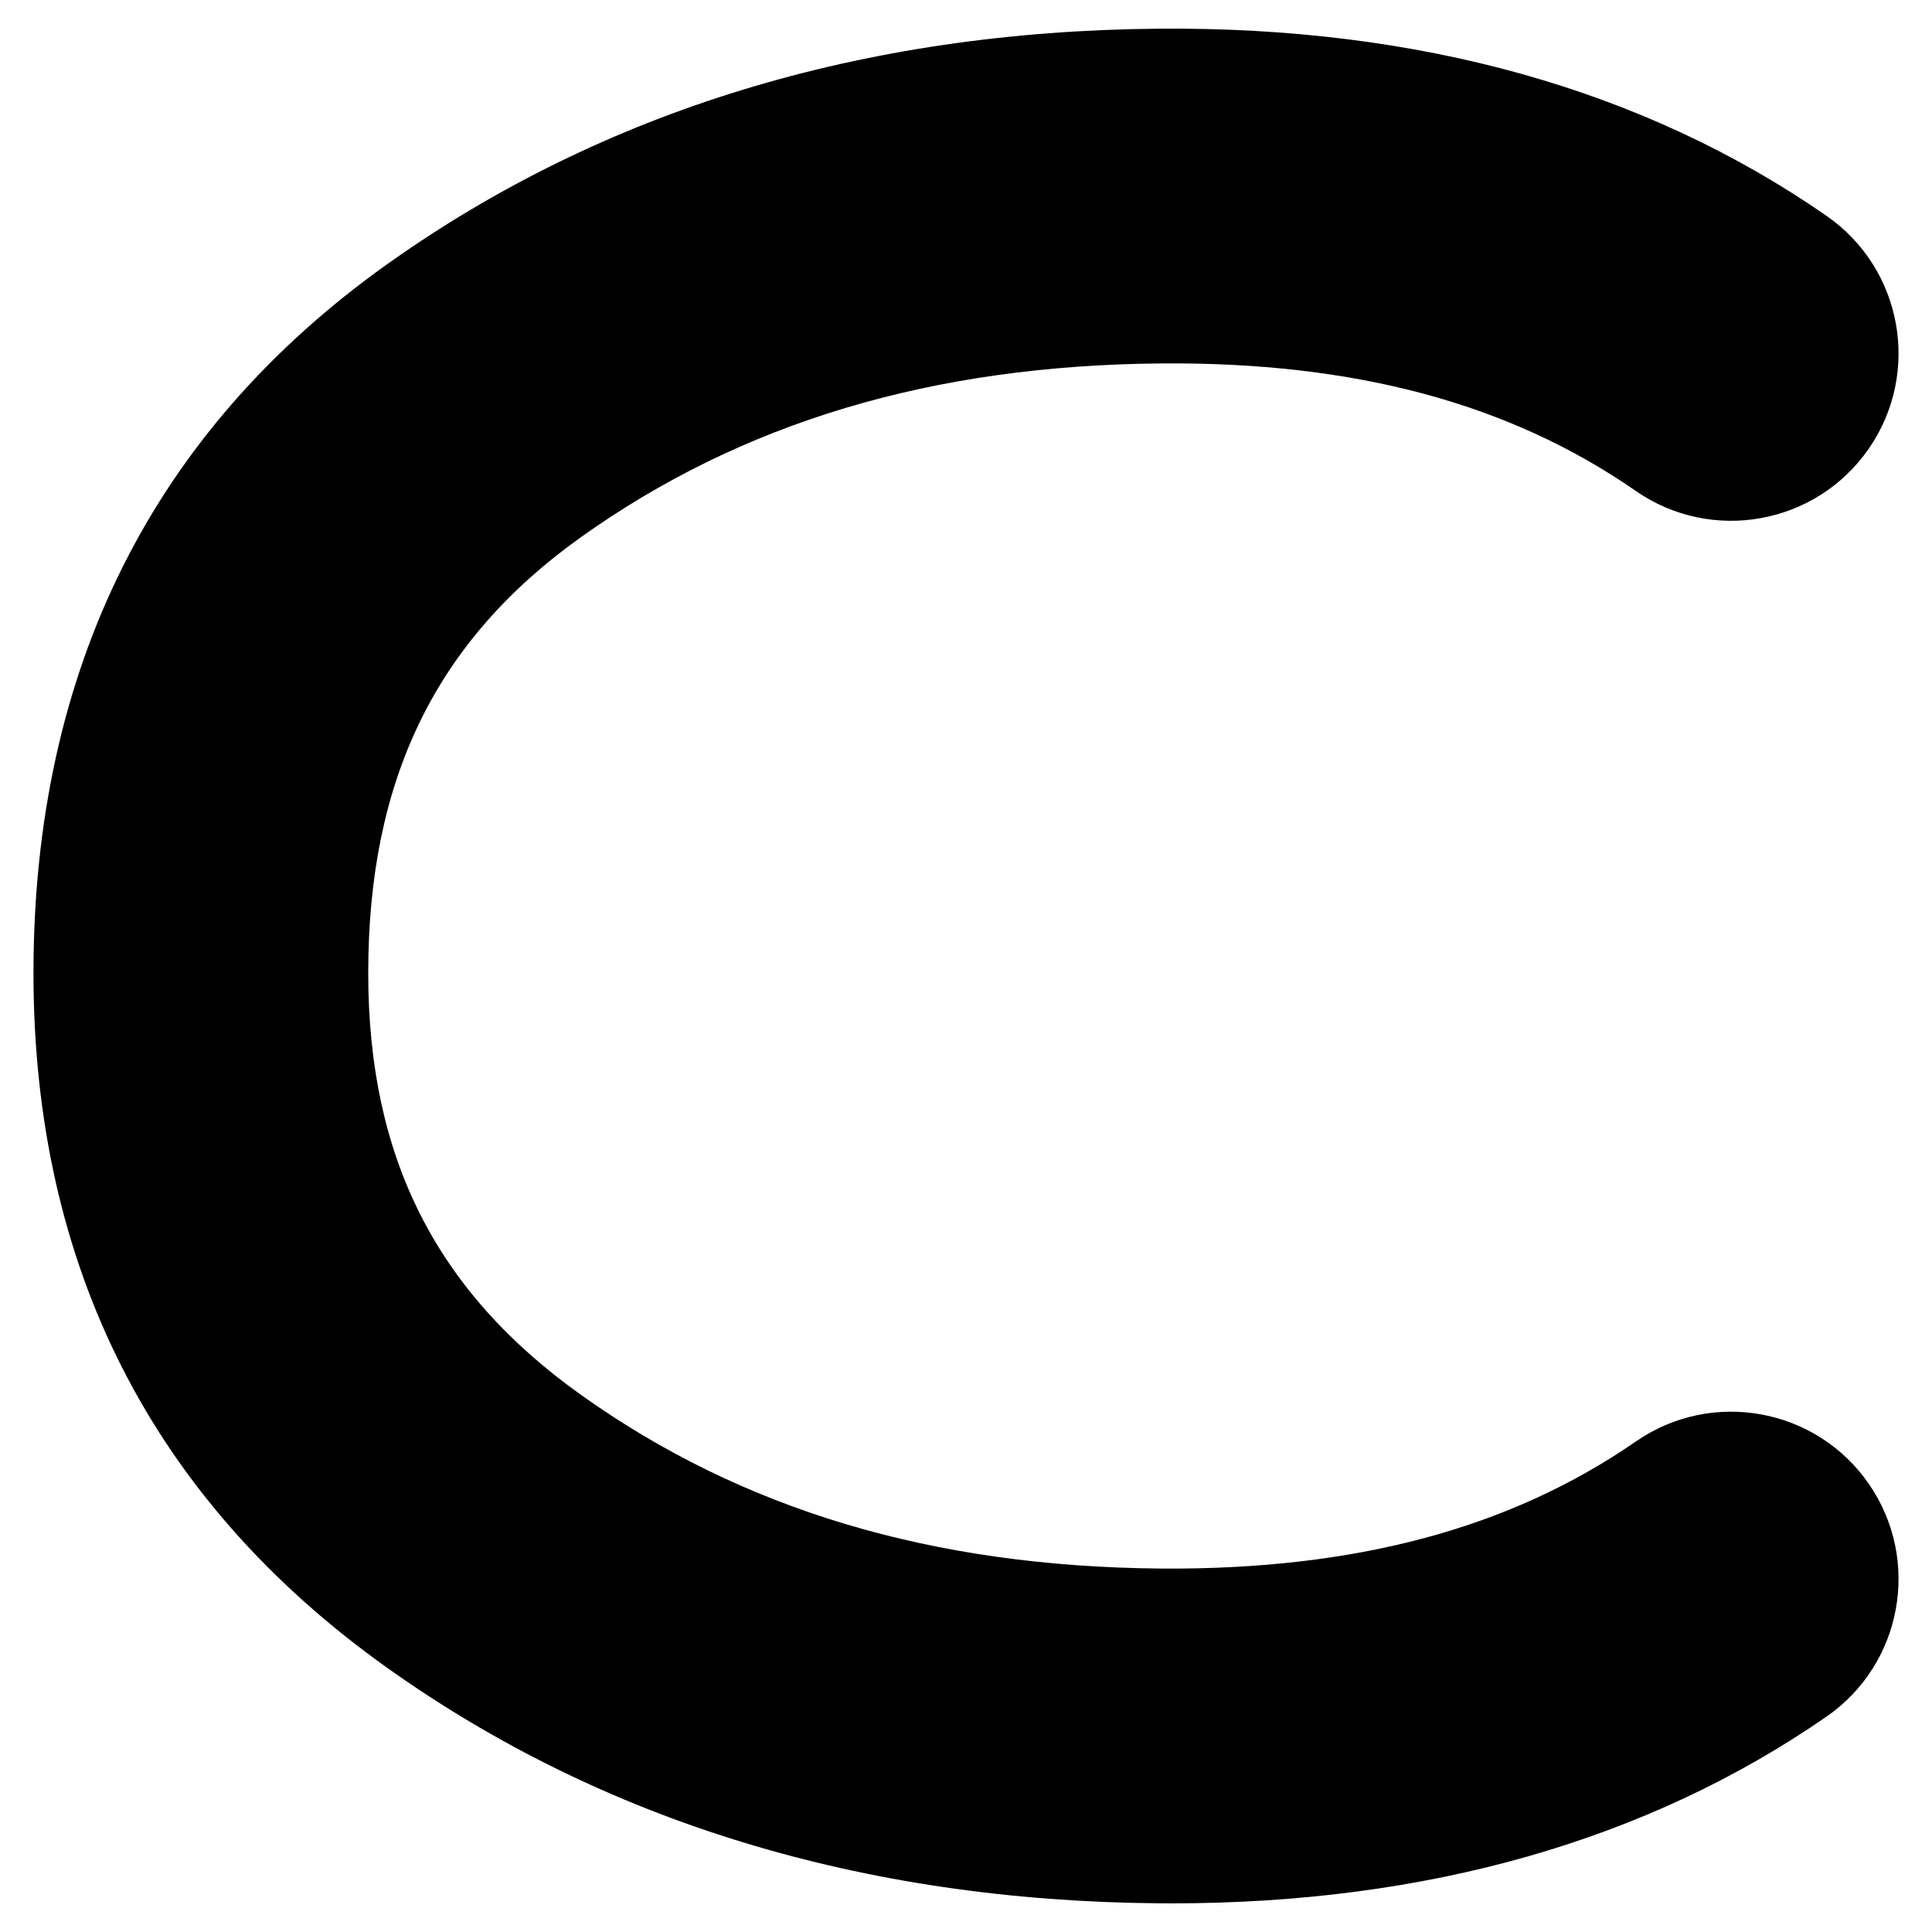 <?xml version="1.0" encoding="utf-8"?>
<!-- Generator: Adobe Illustrator 15.0.0, SVG Export Plug-In . SVG Version: 6.00 Build 0)  -->
<!DOCTYPE svg PUBLIC "-//W3C//DTD SVG 1.0//EN" "http://www.w3.org/TR/2001/REC-SVG-20010904/DTD/svg10.dtd">
<svg version="1.0" id="Layer_1" xmlns="http://www.w3.org/2000/svg" xmlns:xlink="http://www.w3.org/1999/xlink" x="0px" y="0px"
	 width="202px" height="202px" viewBox="0 0 202 202" enable-background="new 0 0 202 202" xml:space="preserve">
<g>
	<path d="M122.493,199.005c-0.464,0-0.925-0.002-1.392-0.006c-30.93-0.262-58.066-8.555-80.654-24.646
		C15.93,156.876,3.5,132.45,3.5,101.75c0-31.696,12.43-56.627,36.944-74.101C63.037,11.556,90.172,3.264,121.102,3
		c27.281-0.238,50.818,6.354,69.872,19.57c7.941,5.508,9.914,16.412,4.406,24.354c-5.509,7.941-16.412,9.916-24.354,4.405
		c-13.178-9.14-29.366-13.501-49.629-13.33c-23.943,0.204-43.78,6.142-60.643,18.154C45.573,66.975,38.5,81.464,38.5,101.75
		c0,19.262,7.073,33.274,22.259,44.1c16.858,12.01,36.695,17.948,60.64,18.151c20.265,0.142,36.466-4.178,49.647-13.294
		c7.95-5.497,18.851-3.51,24.347,4.438c5.498,7.948,3.511,18.85-4.438,24.347C172.23,192.442,149.2,199.005,122.493,199.005z"/>
</g>
</svg>
